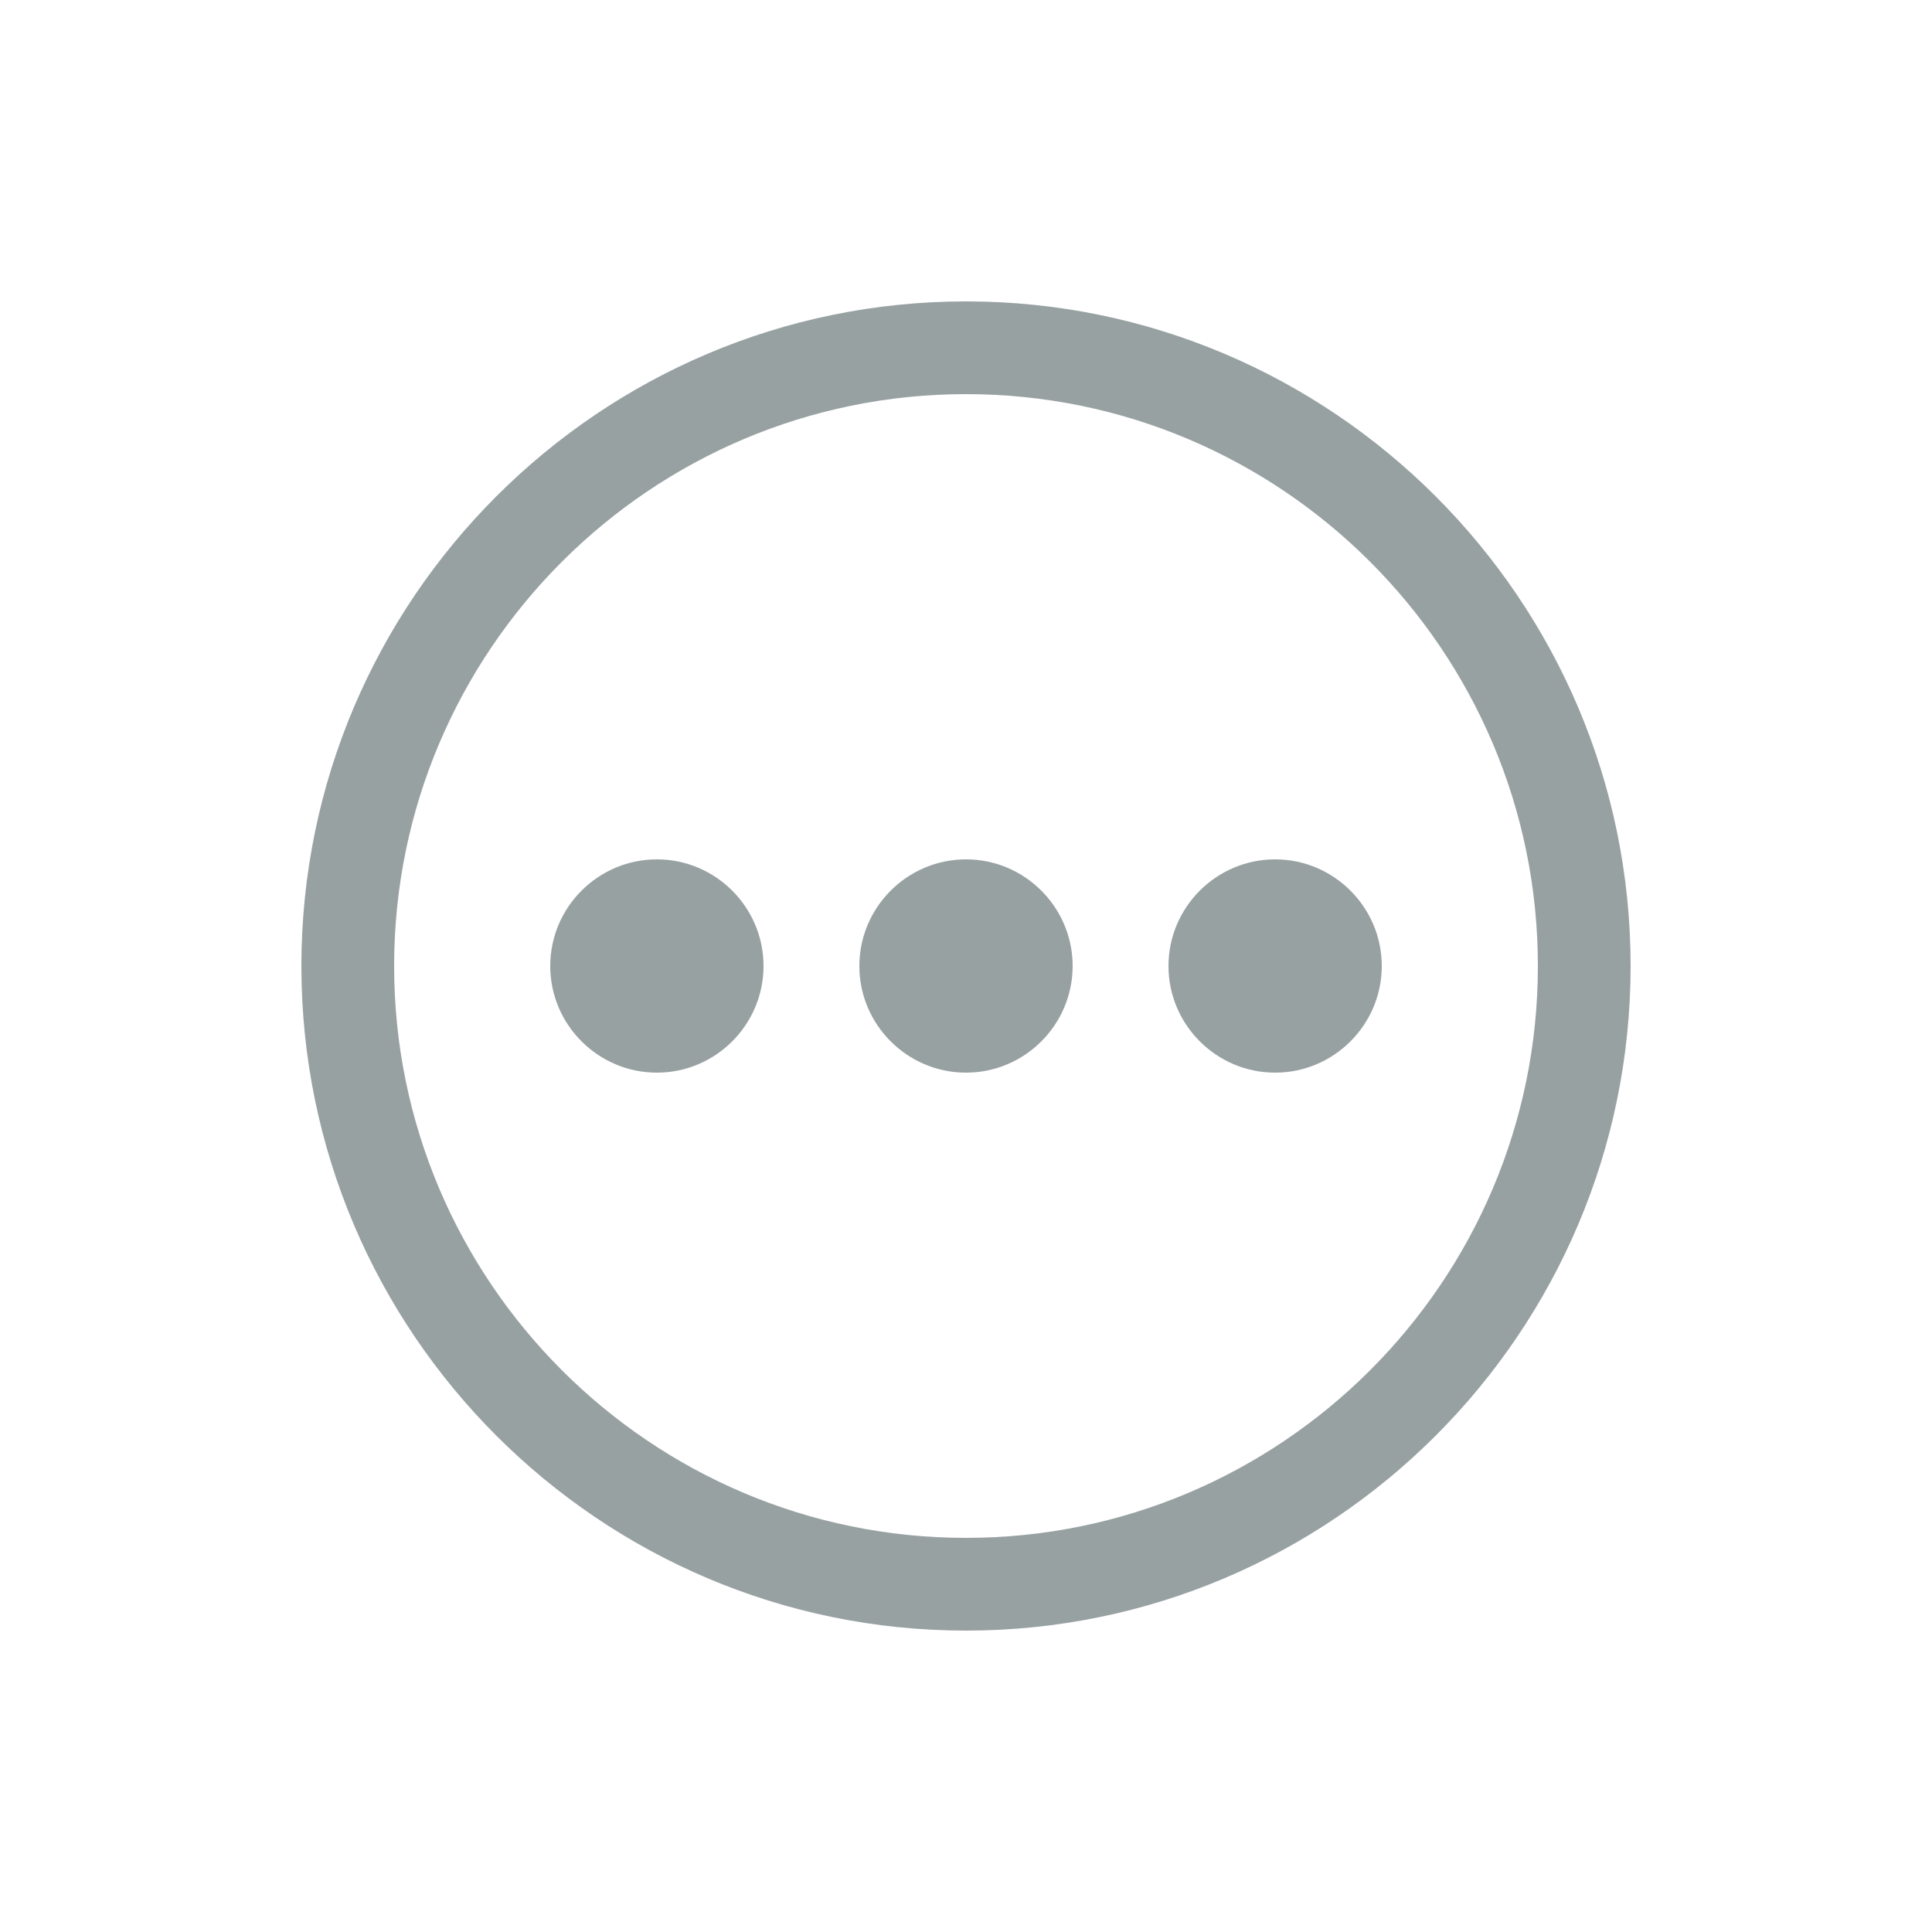 <svg fill="#98A1A2" xmlns="http://www.w3.org/2000/svg" xmlns:xlink="http://www.w3.org/1999/xlink" version="1.1" x="0px" y="0px" viewBox="0 0 125 125" style="enable-background:new 0 0 125 125;" xml:space="preserve"><path d="M62.5,105.5c-23.7,0-43-19.3-43-43s19.3-43,43-43s43,19.3,43,43S86.2,105.5,62.5,105.5z M62.5,25.5c-20.4,0-37,16.6-37,37  s16.6,37,37,37s37-16.6,37-37S82.9,25.5,62.5,25.5z M42.5,55.6c3.8,0,6.9,3.1,6.9,6.9s-3.1,6.9-6.9,6.9s-6.9-3.1-6.9-6.9  S38.7,55.6,42.5,55.6z M62.5,55.6c3.8,0,6.9,3.1,6.9,6.9s-3.1,6.9-6.9,6.9s-6.9-3.1-6.9-6.9S58.7,55.6,62.5,55.6z M82.5,55.6  c3.8,0,6.9,3.1,6.9,6.9s-3.1,6.9-6.9,6.9s-6.9-3.1-6.9-6.9S78.7,55.6,82.5,55.6z"></path></svg>